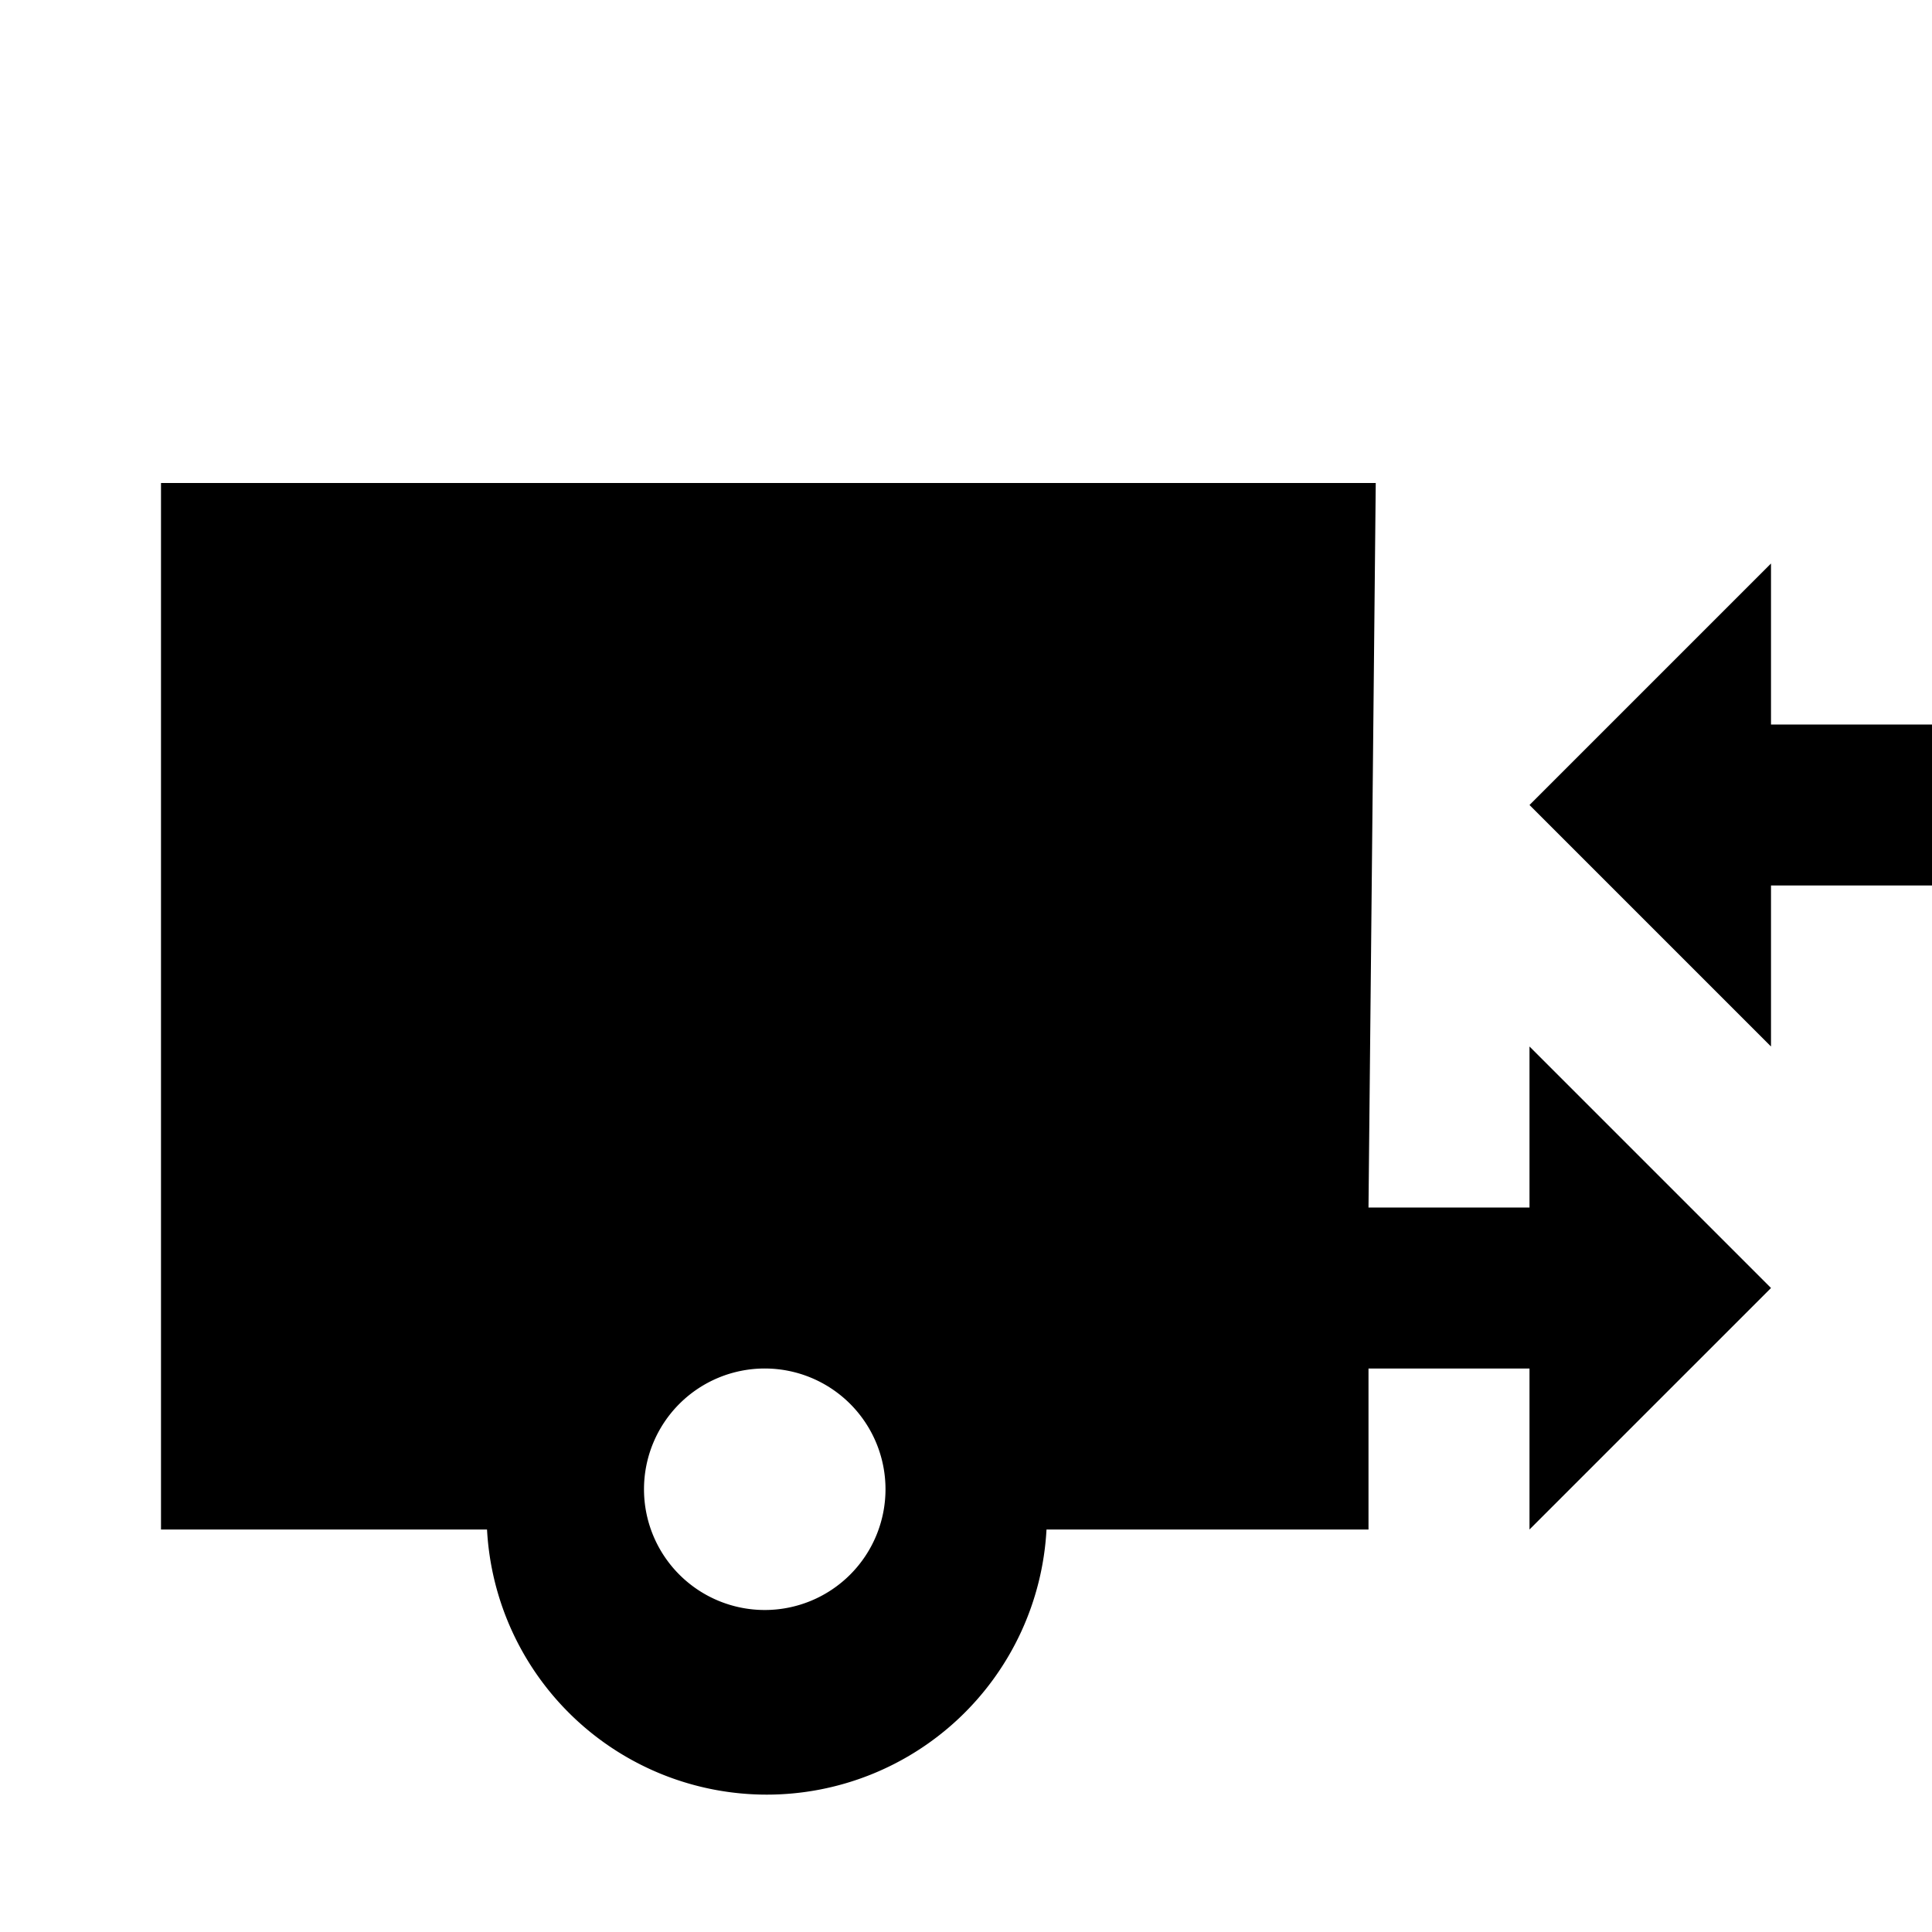 <svg id="Hot_2" data-name="Hot 2" xmlns="http://www.w3.org/2000/svg" viewBox="0 0 24 24"><title>iconoteka_hookup_b_f</title><path d="M22,9V7l-3,3,3,3V11h2V9Zm-3,6H17l.09-9H2V19H6.05A3.48,3.48,0,0,0,13,19h4l0-2h2v2l3-3-3-3ZM9.5,20A1.5,1.5,0,1,1,11,18.5,1.5,1.5,0,0,1,9.5,20Z"/></svg>